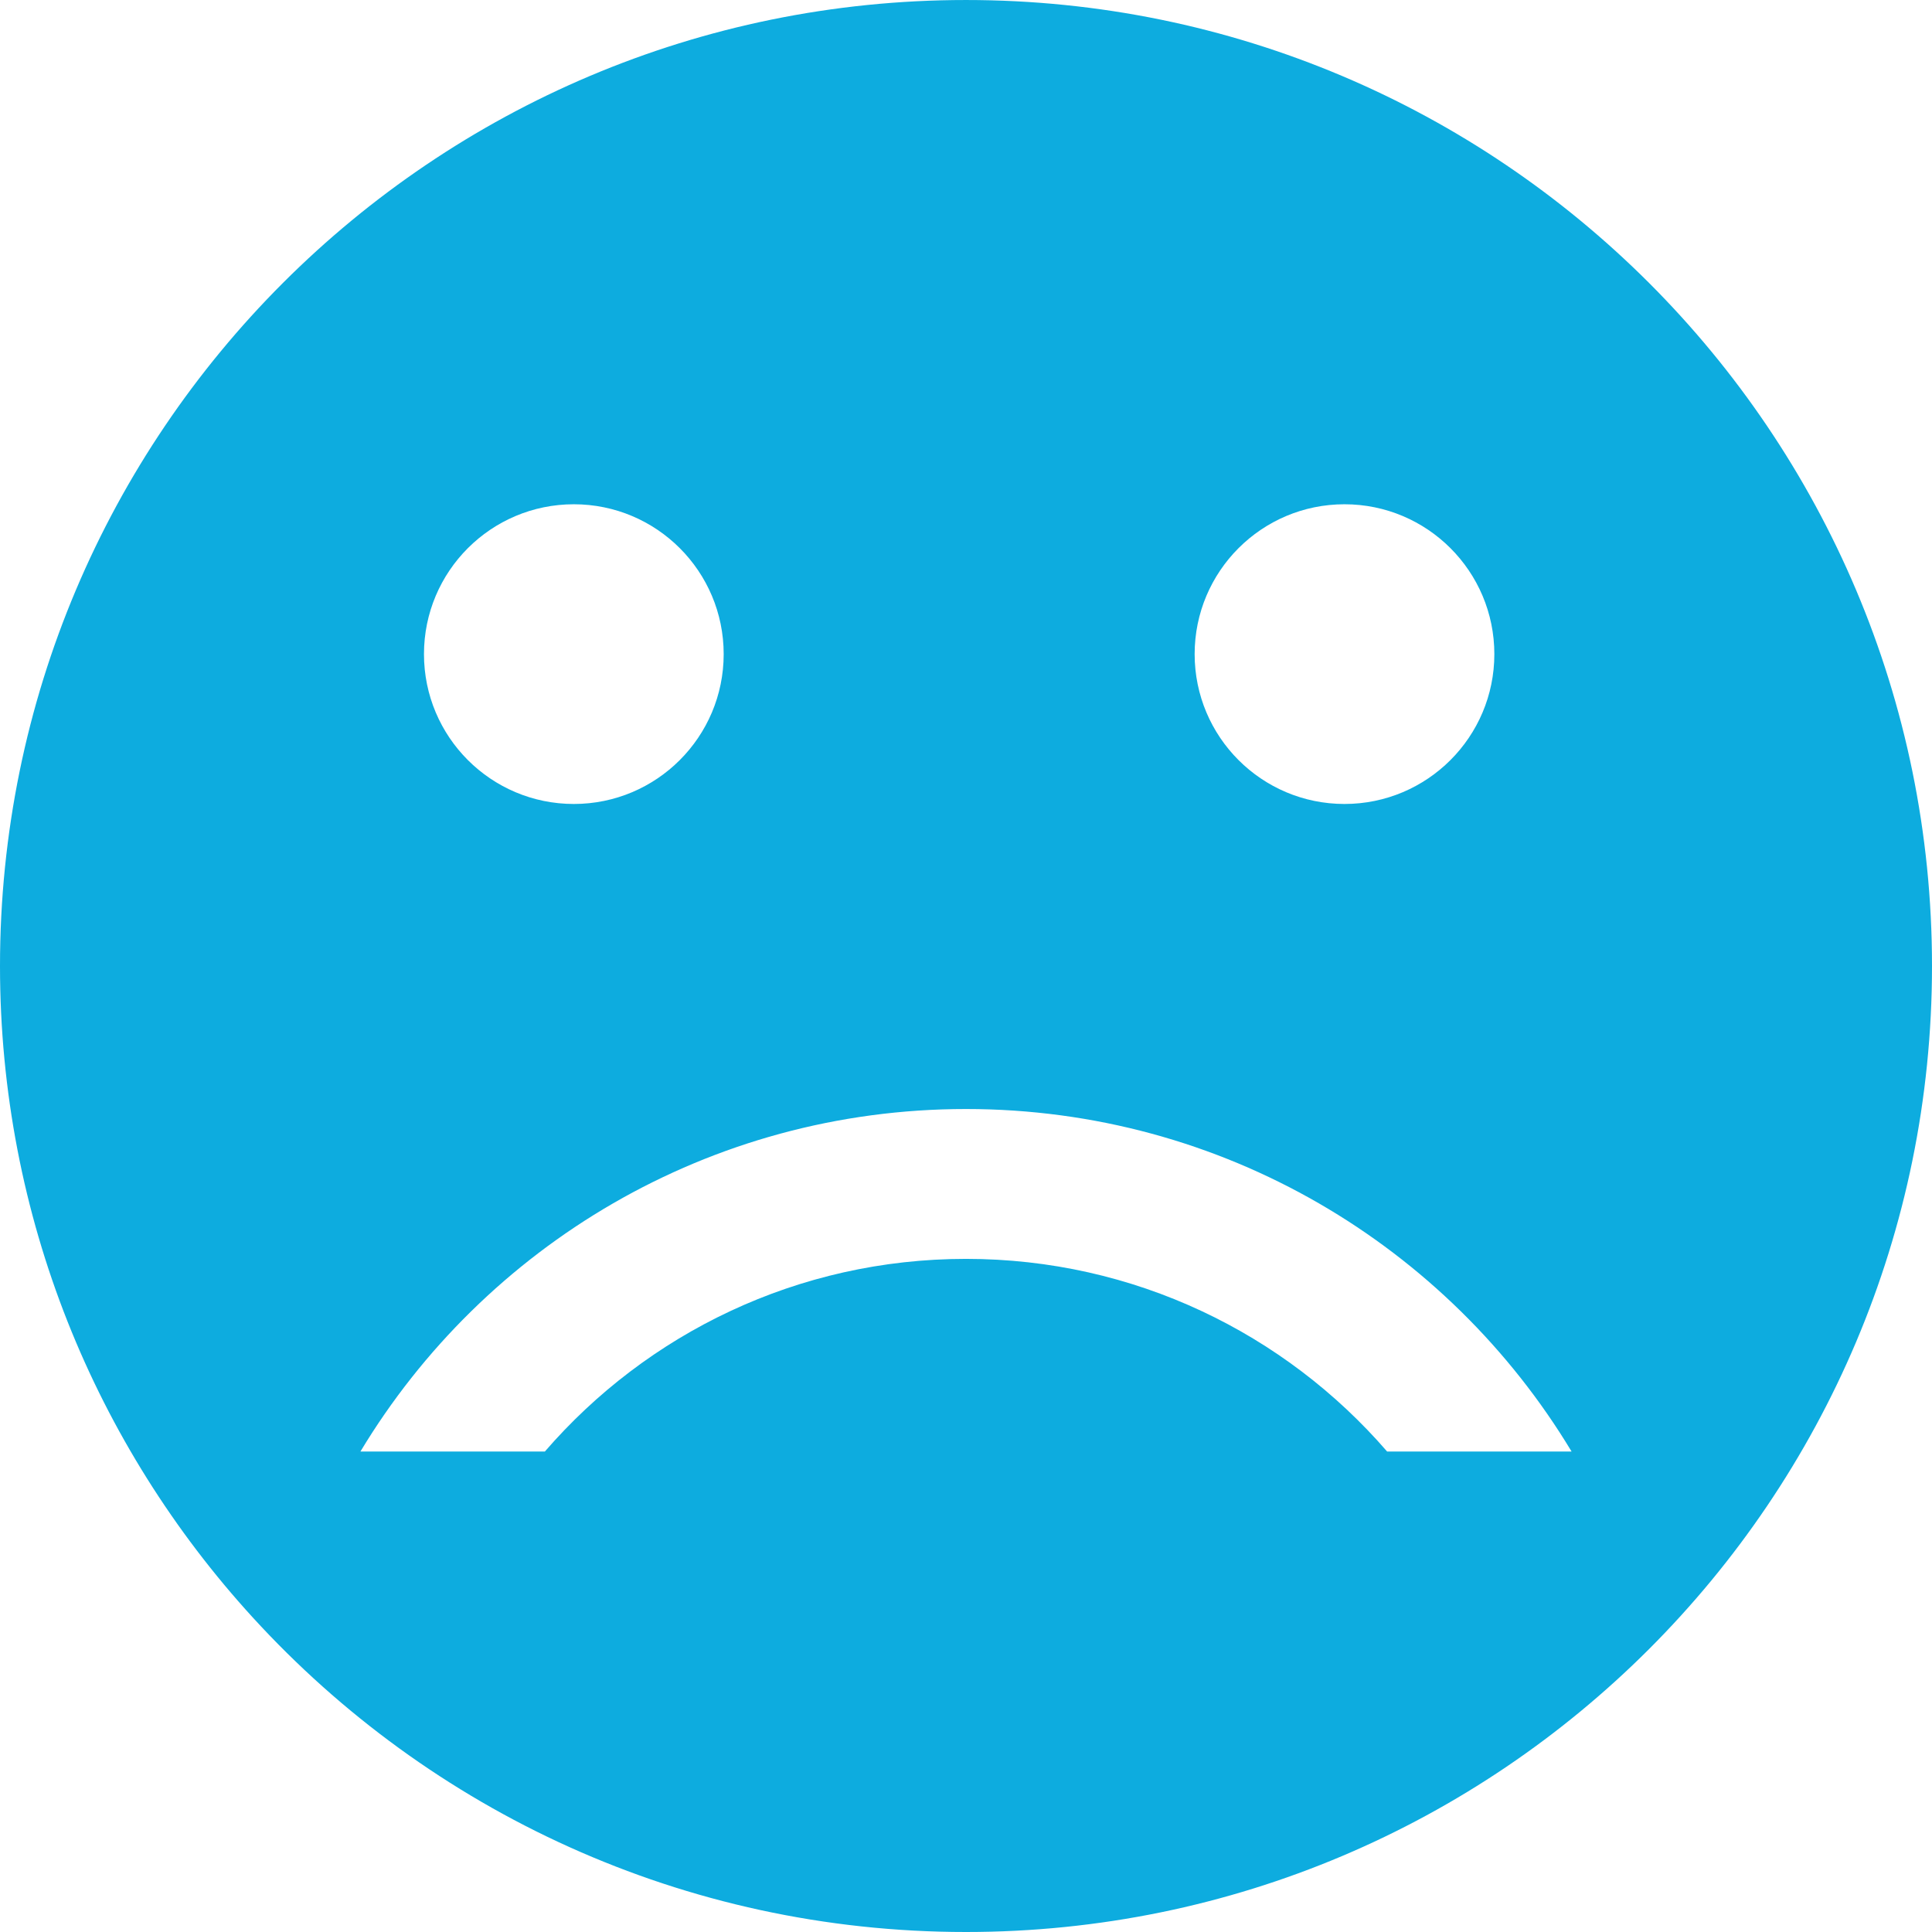 <svg width="200" height="200" viewBox="0 0 200 200" fill="none" xmlns="http://www.w3.org/2000/svg">
<path d="M100 0.001C44.772 0.001 0 44.772 0 100.001C0 125.987 9.914 149.654 26.162 167.436V167.437H26.163C44.448 187.447 70.757 200 100 200C155.228 200 200 155.229 200 100C200 44.771 155.228 0.001 100 0.001ZM139.181 52.202C147.748 52.202 154.694 59.147 154.694 67.714C154.694 76.281 147.748 83.227 139.181 83.227C130.614 83.227 123.669 76.281 123.669 67.714C123.669 59.147 130.614 52.202 139.181 52.202ZM59.403 52.202C67.97 52.202 74.915 59.147 74.915 67.714C74.915 76.281 67.97 83.227 59.403 83.227C50.836 83.227 43.89 76.281 43.89 67.714C43.89 59.147 50.836 52.202 59.403 52.202ZM143.595 150.262C133.03 138.047 117.418 130.318 100 130.318C82.582 130.318 66.97 138.047 56.404 150.262H37.311C50.105 129.017 73.392 114.805 100 114.805C126.608 114.805 149.895 129.017 162.69 150.262H143.595V150.262Z" fill="#0DACDF"/>
</svg>
